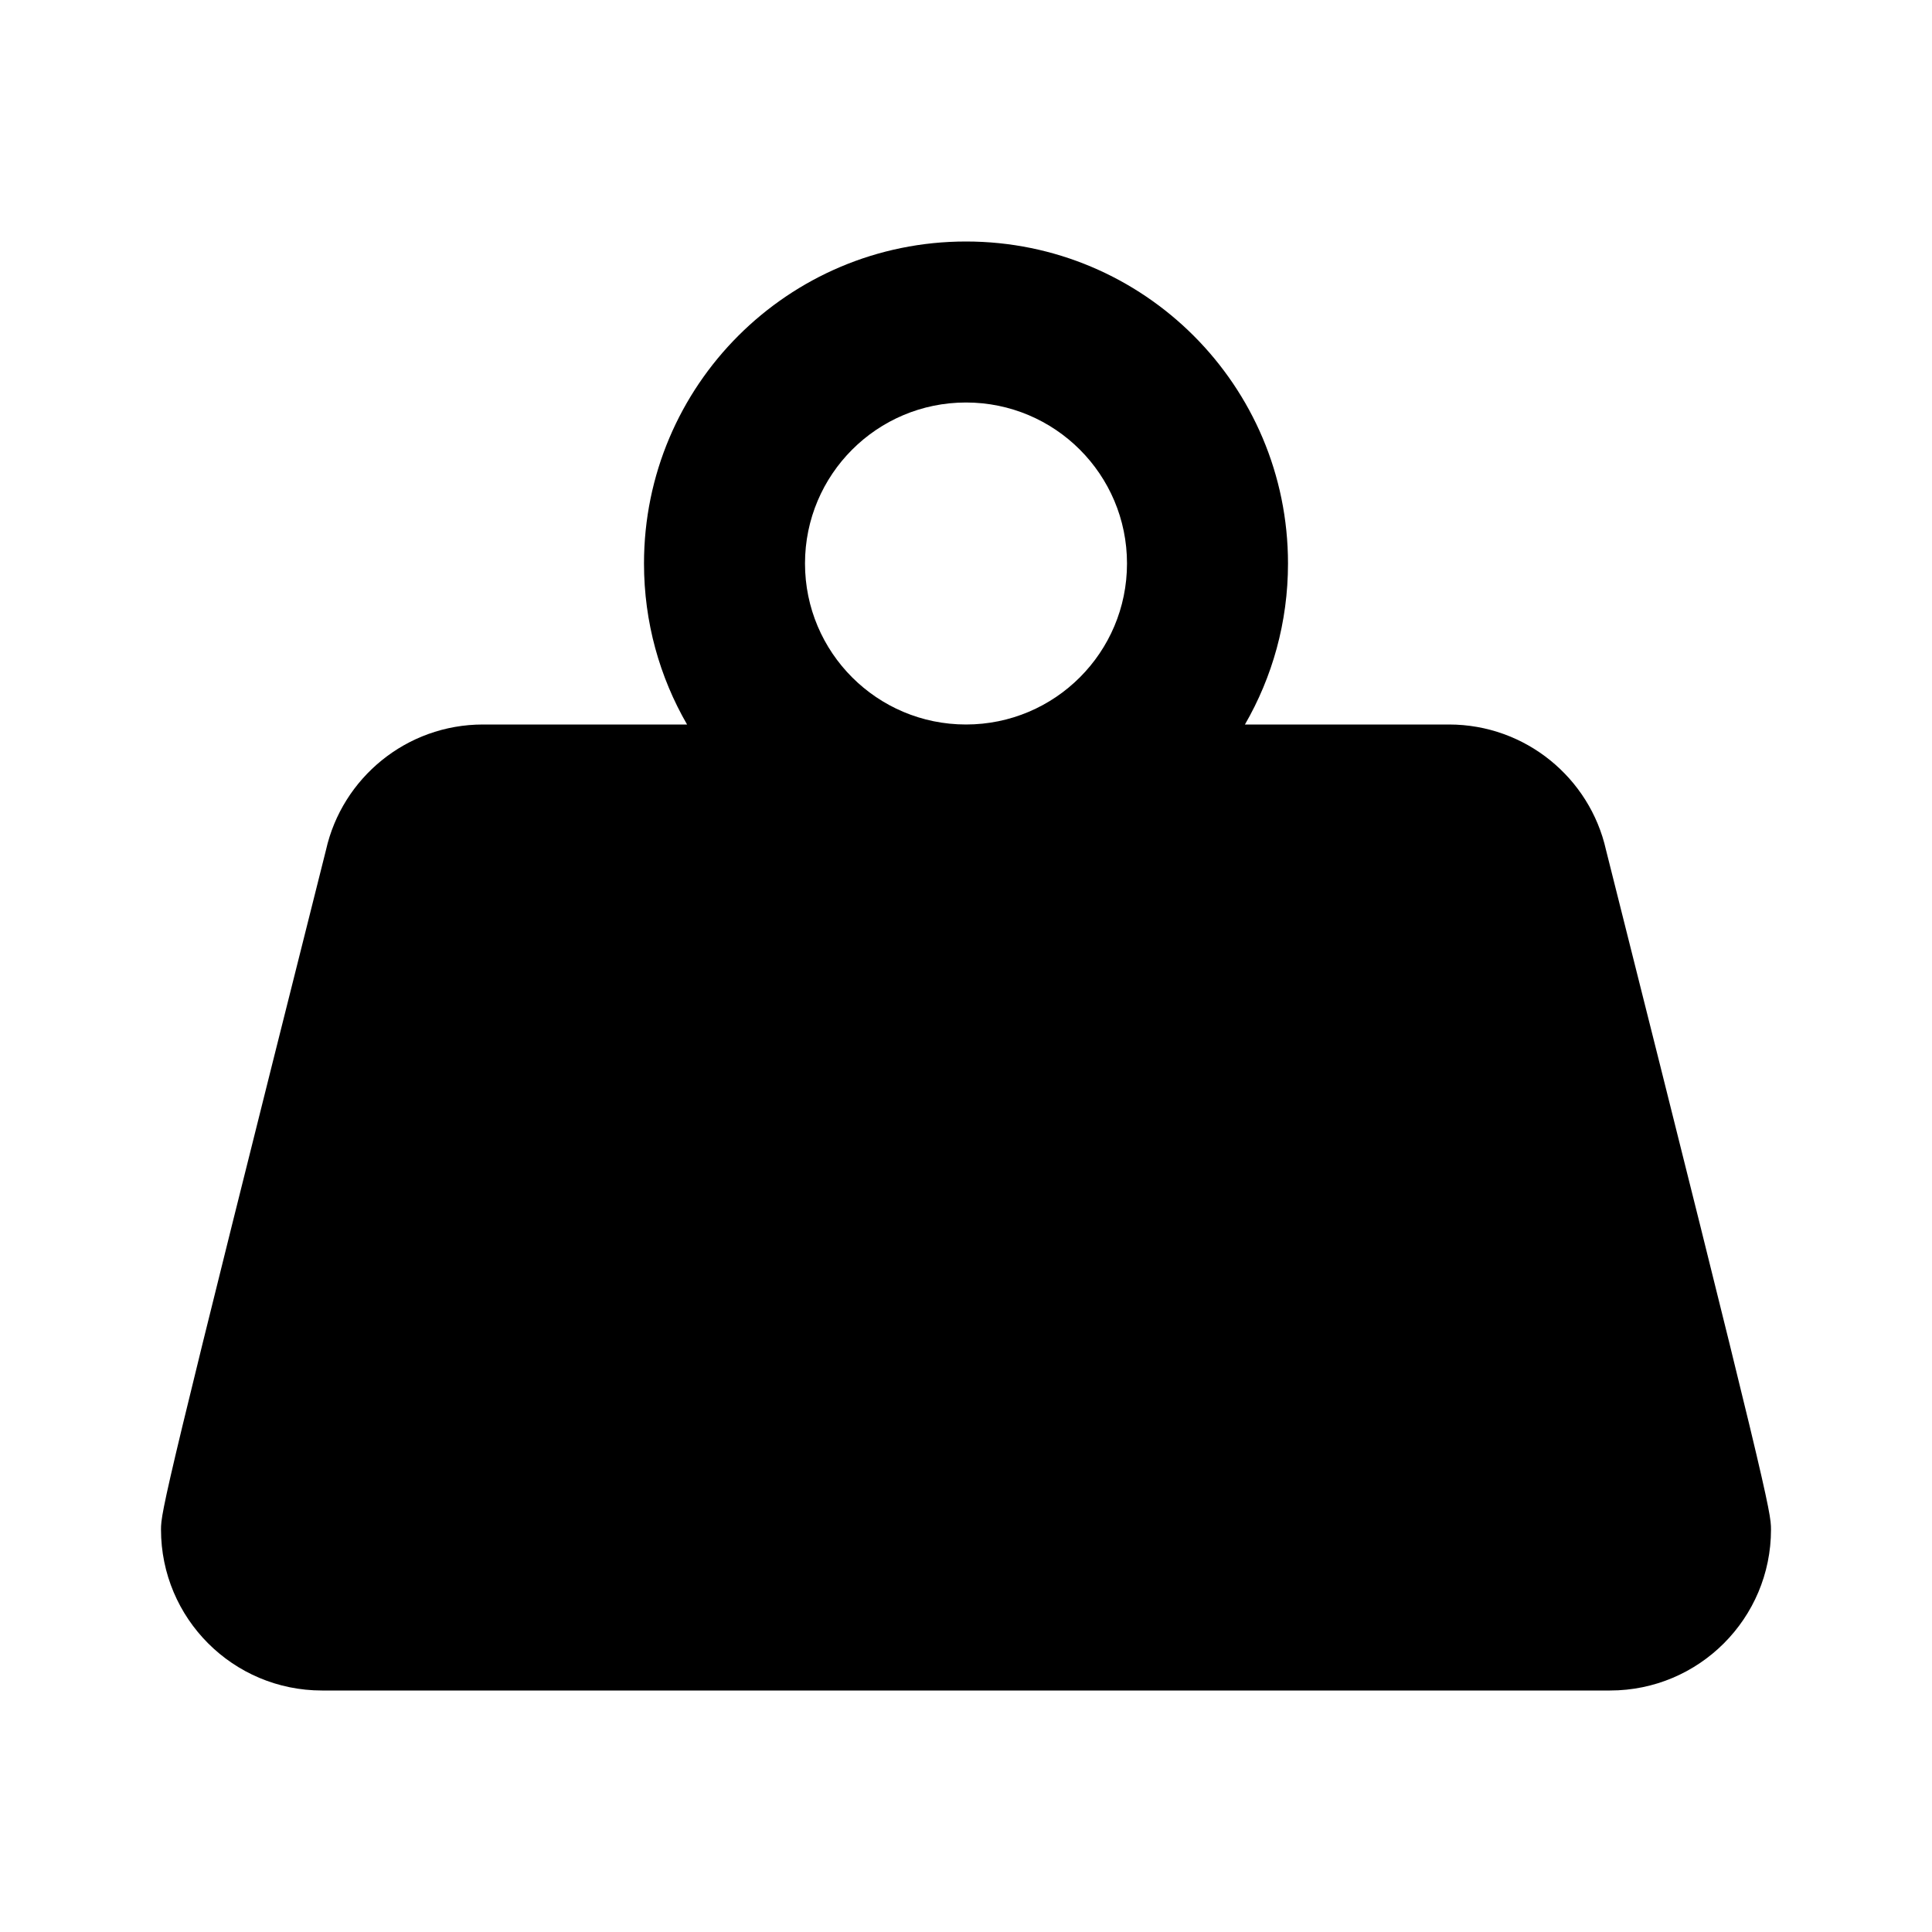 <svg xmlns="http://www.w3.org/2000/svg" version="1.1" baseProfile="full" width="24" height="24" viewBox="0 0 24.00 24.00" xml:space="preserve"><path fill="#000" fill-opacity="1" stroke-width=".2" stroke-linejoin="round" d="M12 3c2.21 0 4 1.79 4 4 0 .73-.195 1.412-.535 2H18c.952 0 1.75.666 1.95 1.557C21.966 18.567 22 18.78 22 19c0 1.105-.895 2-2 2H4c-1.105 0-2-.895-2-2 0-.22.036-.432 2.05-8.443C4.25 9.667 5.047 9 6 9h2.535C8.195 8.412 8 7.73 8 7c0-2.21 1.79-4 4-4zm0 2c-1.105 0-2 .895-2 2s.895 2 2 2 2-.895 2-2-.895-2-2-2z"/></svg>